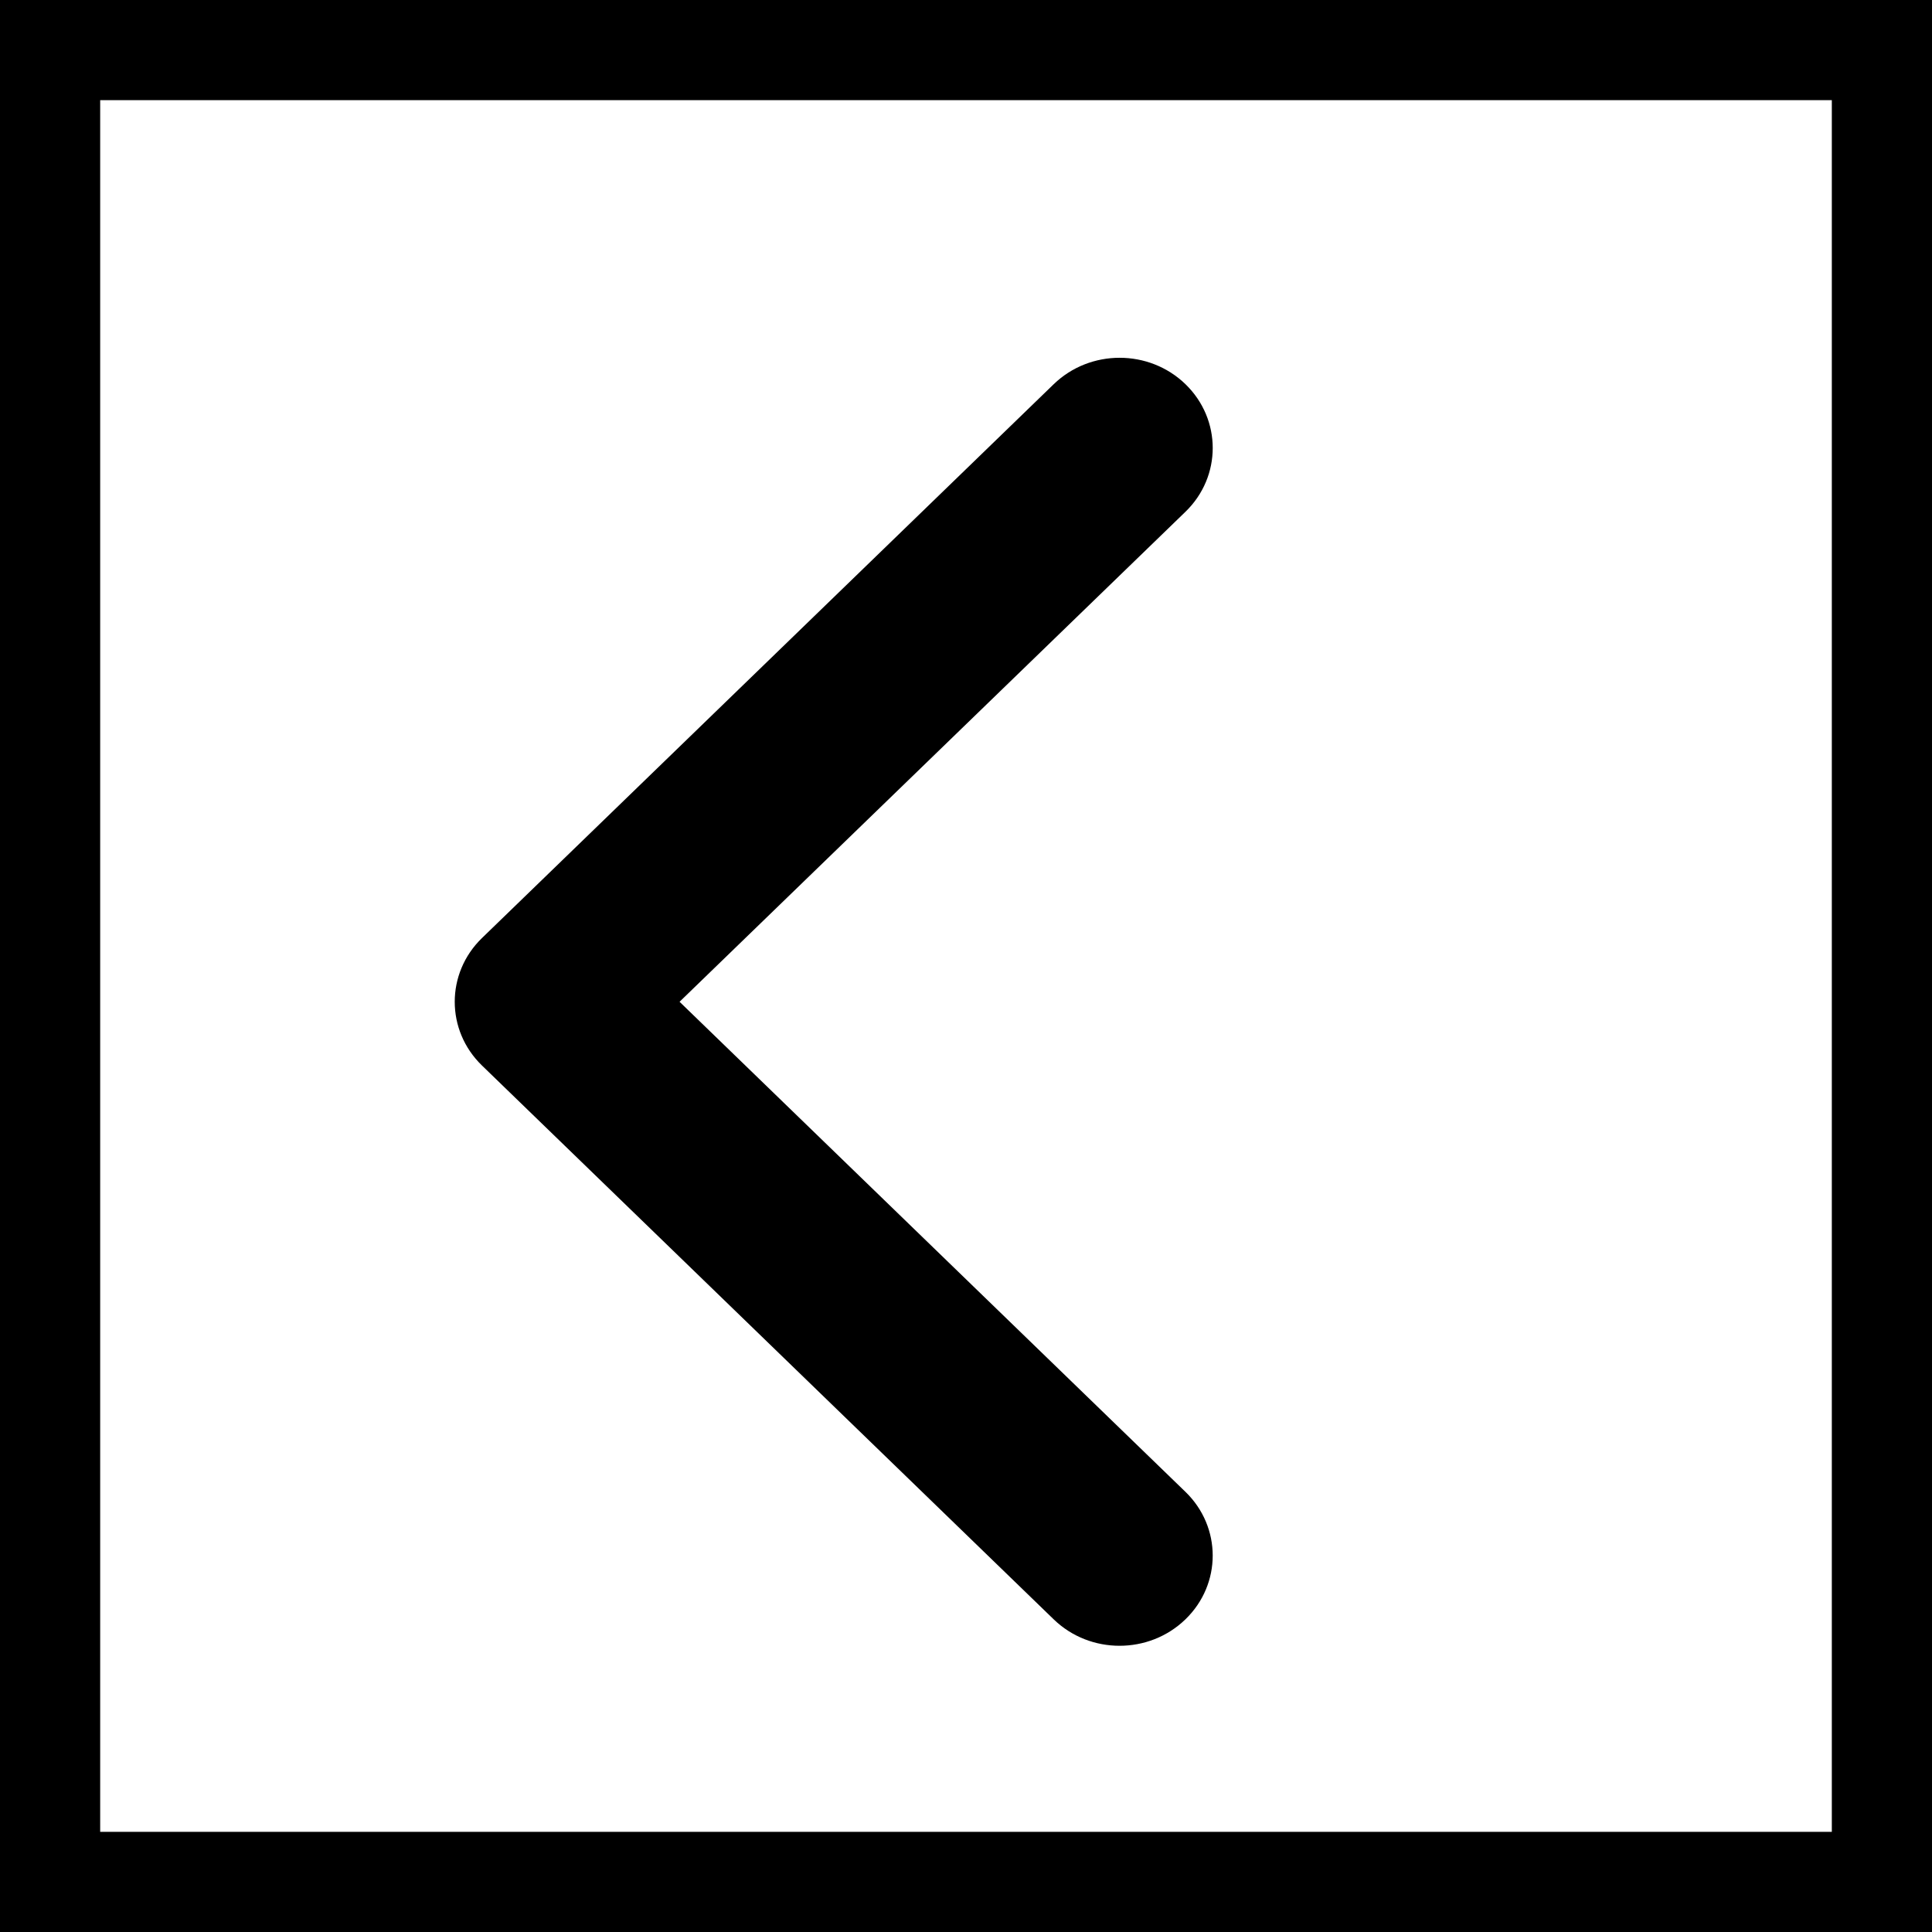 <?xml version="1.0" encoding="UTF-8"?>
<svg width="27px" height="27px" viewBox="0 0 27 27" version="1.1" xmlns="http://www.w3.org/2000/svg" xmlns:xlink="http://www.w3.org/1999/xlink">
    <!-- Generator: Sketch 54 (76480) - https://sketchapp.com -->
    <title>Group 17 Copy</title>
    <desc>Created with Sketch.</desc>
    <g id="Page-1" stroke="none" stroke-width="1" fill="none" fill-rule="evenodd">
        <g id="Desktop-HD-Copy-7" transform="translate(-1264, -1035)">
            <g id="Group-17-Copy" transform="translate(1277.5, 1048.5) rotate(-180) translate(-1277.5, -1048.5) translate(1264, 1035)">
                <rect id="Rectangle" stroke="#000000" stroke-width="1.4" x="0.7" y="0.7" width="25.6" height="25.6"></rect>
                <g id="flaticon1575548232-svg" transform="translate(10, 4)" fill="#000000" fill-rule="nonzero">
                    <path d="M10.264,9.891 L2.274,17.631 C1.765,18.123 0.941,18.123 0.433,17.631 C-0.075,17.138 -0.075,16.34 0.433,15.848 L7.503,9 L0.434,2.152 C-0.075,1.66 -0.075,0.861 0.434,0.369 C0.942,-0.123 1.766,-0.123 2.274,0.369 L10.264,8.109 C10.518,8.355 10.645,8.677 10.645,9 C10.645,9.322 10.518,9.645 10.264,9.891 Z" id="Path"></path>
                </g>
            </g>
        </g>
    </g>
</svg>